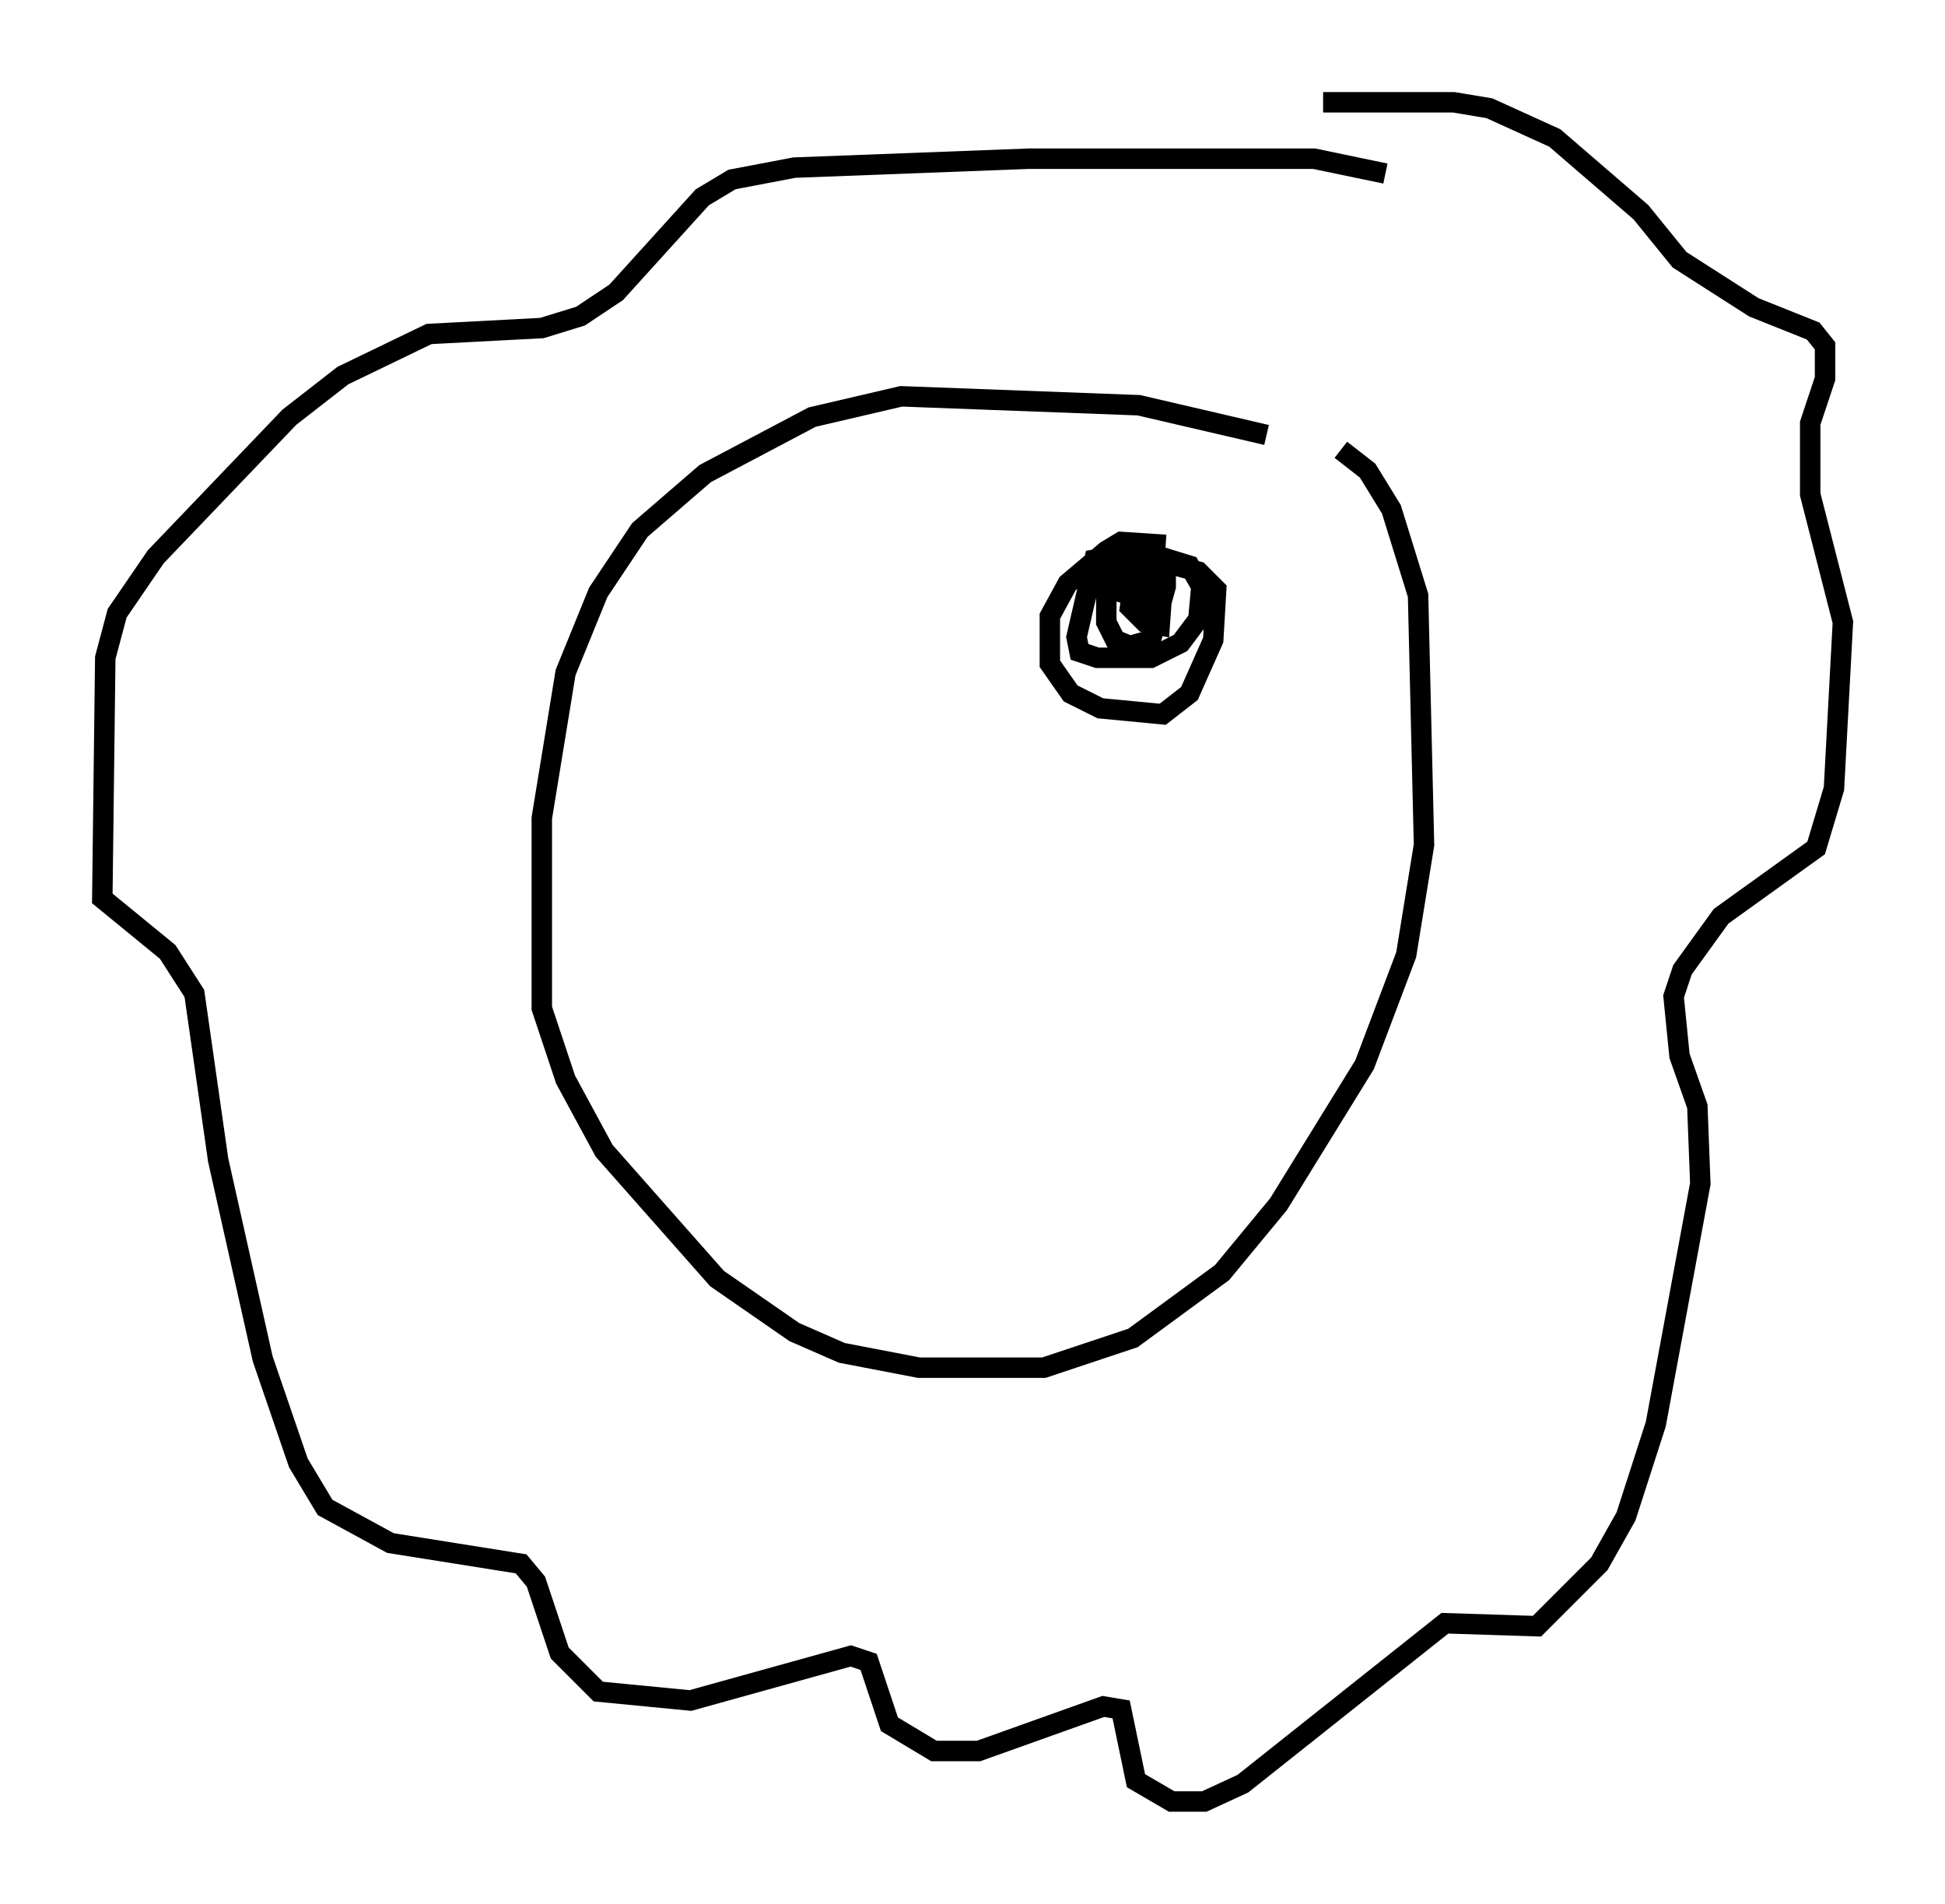 <?xml version="1.0" encoding="utf-8" ?>
<svg baseProfile="full" height="93.084" version="1.1" width="95.117" xmlns="http://www.w3.org/2000/svg" xmlns:ev="http://www.w3.org/2001/xml-events" xmlns:xlink="http://www.w3.org/1999/xlink"><defs /><rect fill="white" height="93.084" width="95.117" x="0" y="0" /><path d="M65.57, 23.592 m-3.631, -2.324 l-6.246, -1.453 -11.62, -0.436 l-4.358, 1.017 -5.229, 2.76 l-3.196, 2.76 -2.034, 3.05 l-1.598, 3.922 -1.162, 7.117 l0.0, 9.296 1.162, 3.486 l1.888, 3.486 5.52, 6.246 l3.777, 2.615 2.324, 1.017 l3.777, 0.726 6.101, 0.0 l4.358, -1.453 4.358, -3.196 l2.76, -3.341 4.212, -6.827 l2.034, -5.374 0.872, -5.374 l-0.291, -12.201 -1.307, -4.212 l-1.162, -1.888 -1.307, -1.017 m2.179, -13.508 l-3.486, -0.726 -13.944, 0.0 l-11.475, 0.436 -3.05, 0.581 l-1.453, 0.872 -4.212, 4.648 l-1.743, 1.162 -1.888, 0.581 l-5.52, 0.291 -4.212, 2.034 l-2.615, 2.034 -6.536, 6.827 l-1.888, 2.76 -0.581, 2.179 l-0.145, 11.765 3.196, 2.615 l1.307, 2.034 1.162, 8.134 l2.179, 9.732 1.743, 5.084 l1.307, 2.179 3.196, 1.743 l6.391, 1.017 0.726, 0.872 l1.162, 3.486 1.888, 1.888 l4.503, 0.436 7.844, -2.179 l0.872, 0.291 1.017, 3.05 l2.179, 1.307 2.179, 0.0 l6.101, -2.179 0.872, 0.145 l0.726, 3.486 1.743, 1.017 l1.598, 0.0 1.888, -0.872 l9.877, -7.844 4.503, 0.145 l3.05, -3.05 1.307, -2.324 l1.453, -4.503 2.179, -11.765 l-0.145, -3.777 -0.872, -2.469 l-0.291, -2.905 0.436, -1.307 l1.888, -2.615 4.648, -3.341 l0.872, -2.905 0.436, -8.134 l-1.598, -6.246 0.0, -3.486 l0.726, -2.179 0.0, -1.598 l-0.581, -0.726 -2.905, -1.162 l-3.631, -2.324 -1.888, -2.324 l-4.212, -3.631 -3.196, -1.453 l-1.743, -0.291 -6.391, 0.0 m-7.698, 21.642 l-2.179, -0.145 -0.726, 0.436 l-1.888, 1.598 -0.872, 1.598 l0.0, 2.324 1.017, 1.453 l1.453, 0.726 3.05, 0.291 l1.307, -1.017 1.162, -2.615 l0.145, -2.469 -0.872, -0.872 l-3.196, -0.872 -1.888, 0.291 l-0.872, 3.777 0.145, 0.726 l0.872, 0.291 2.615, 0.0 l1.453, -0.726 0.872, -1.162 l0.145, -1.598 -0.581, -1.017 l-1.888, -0.581 -1.743, 0.145 l-0.436, 1.162 0.0, 2.034 l0.436, 0.872 0.726, 0.291 l1.017, -0.291 0.726, -2.615 l0.0, -0.726 -1.453, -0.291 l-0.291, 2.034 0.726, 0.726 l0.726, 0.145 0.145, -2.034 l-2.324, -0.436 -0.145, 0.726 l2.324, 0.726 " fill="none" stroke="black" stroke-width="1" /></svg>